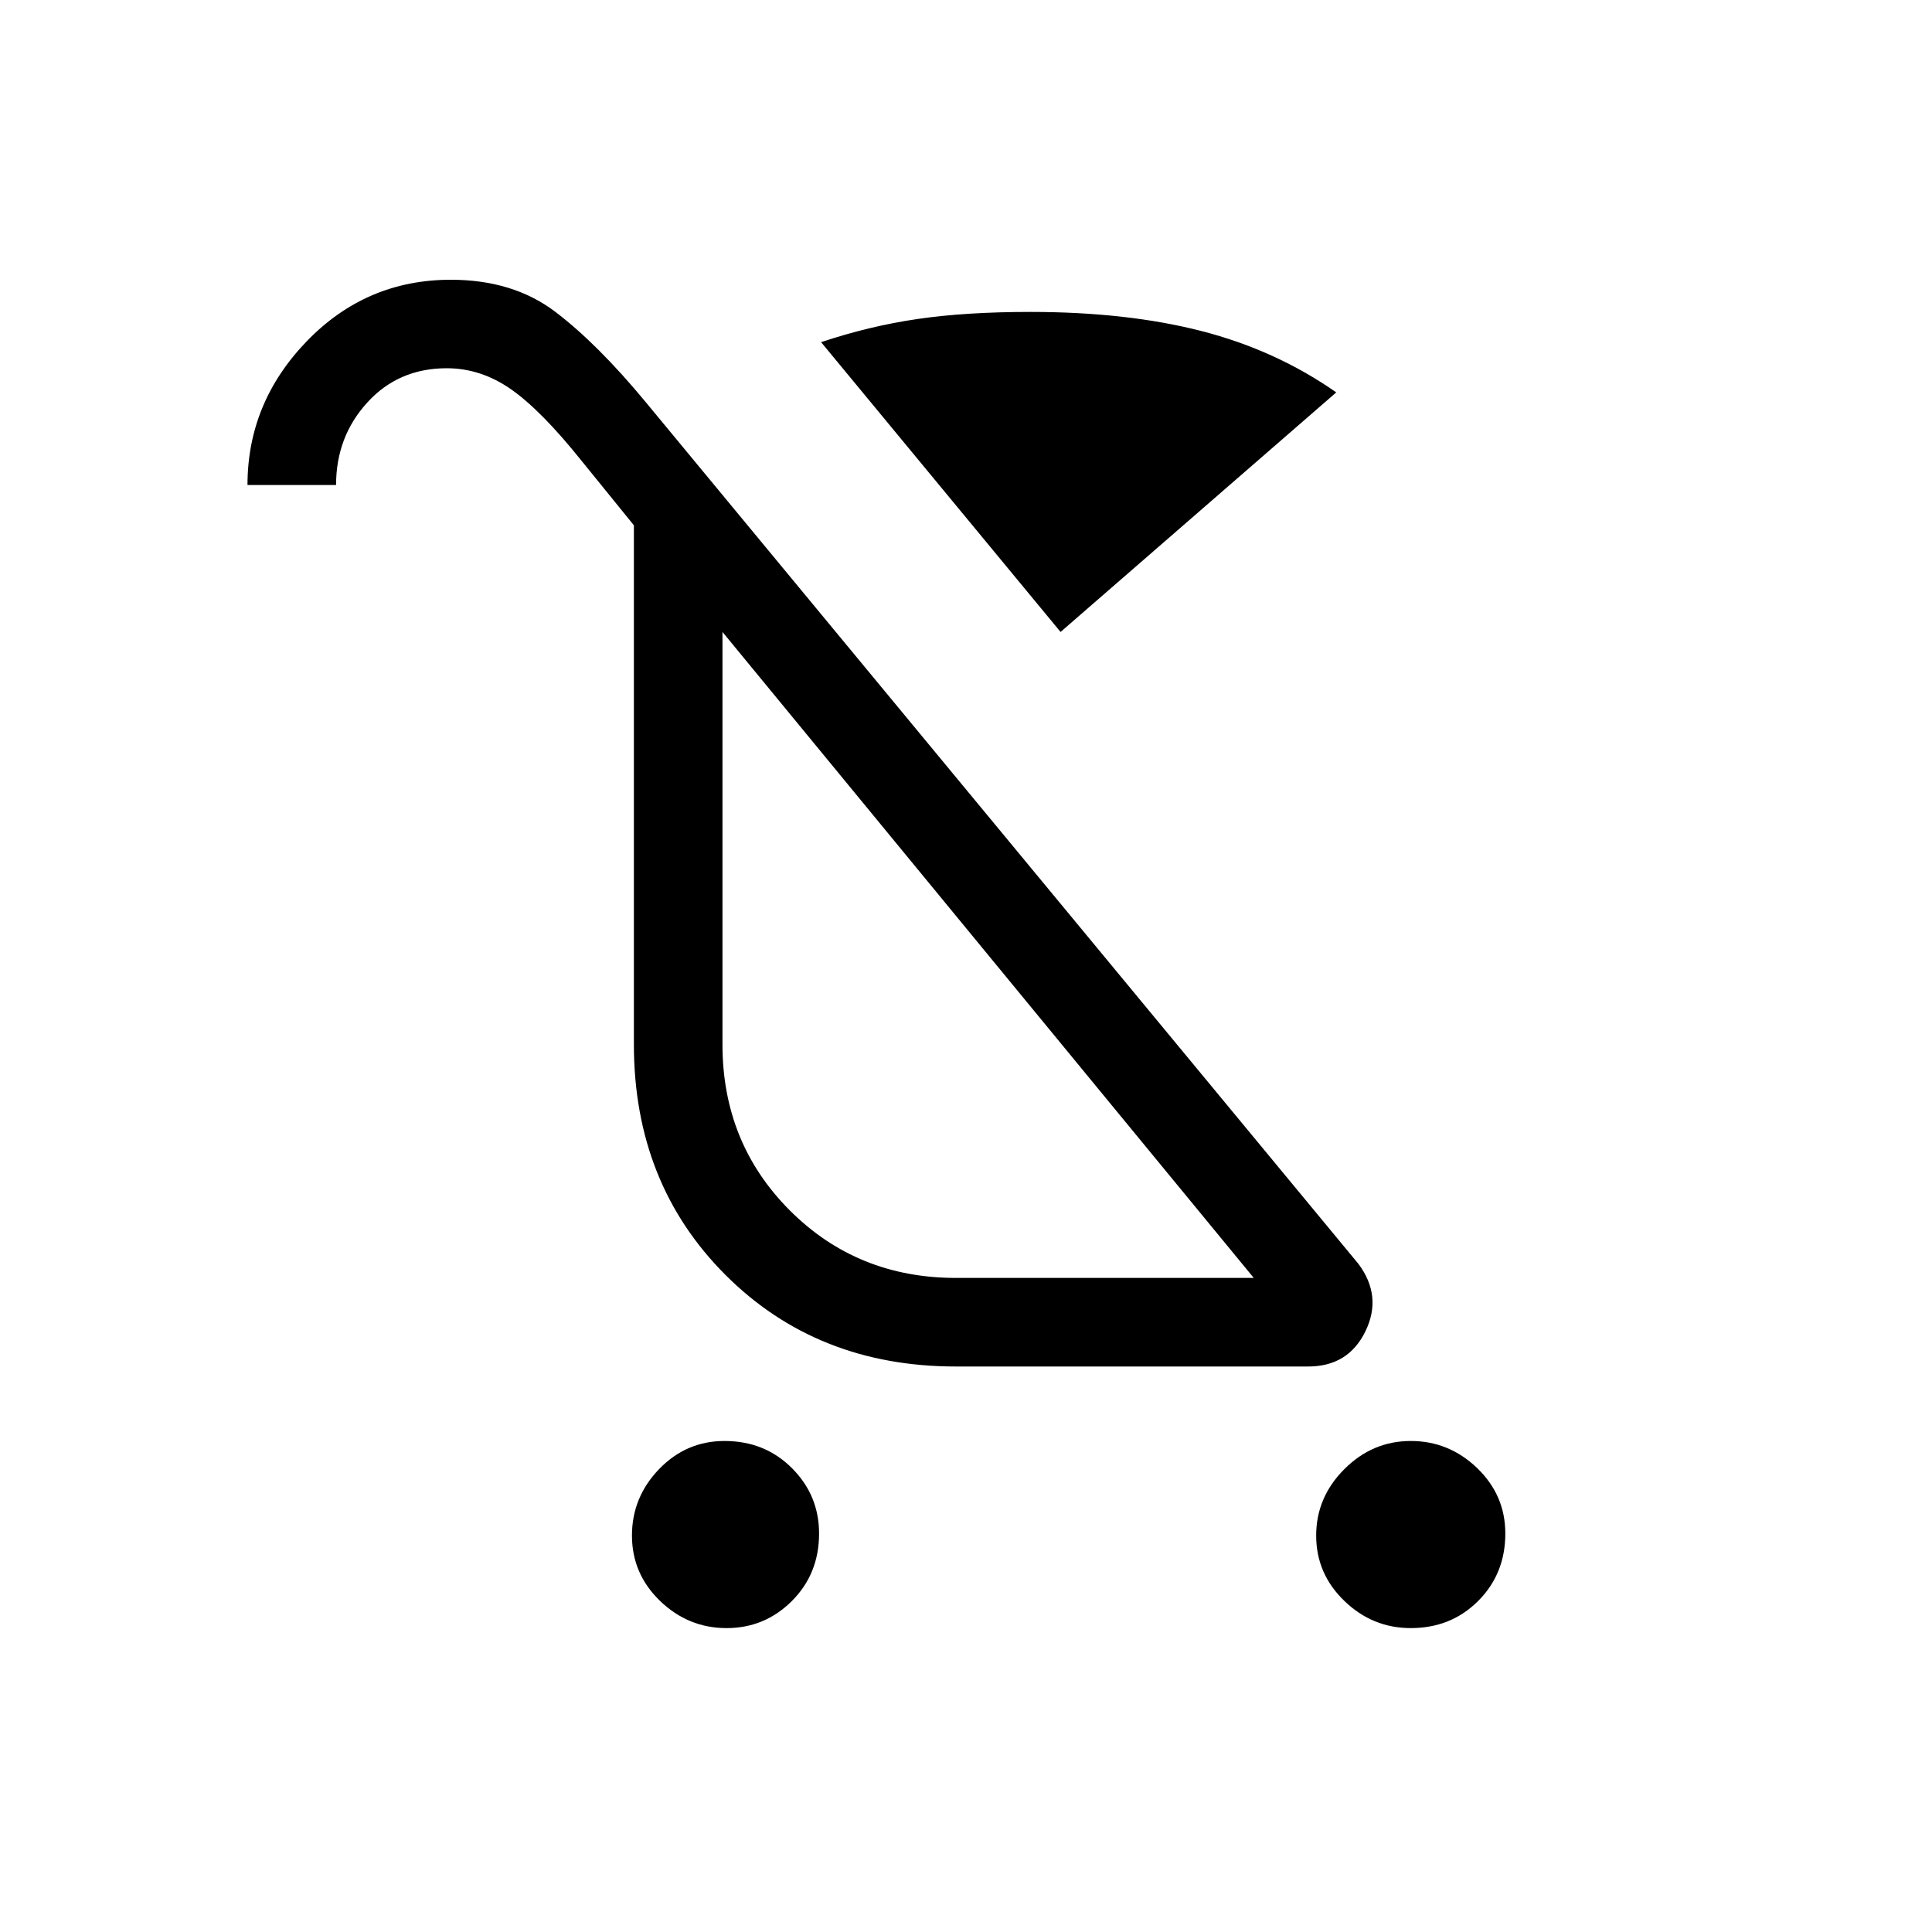 <svg xmlns="http://www.w3.org/2000/svg" height="20" width="20"><path d="M7.521 16.854q-.396 0-.688-.281-.291-.281-.291-.677t.281-.688q.281-.291.677-.291.417 0 .698.281.281.281.281.677 0 .417-.281.698-.281.281-.677.281Zm7.083 0q-.396 0-.687-.281-.292-.281-.292-.677t.292-.688q.291-.291.687-.291.396 0 .688.281.291.281.291.677 0 .417-.281.698-.281.281-.698.281ZM10.979 6.542l-2.479-3q.5-.167 1-.24.5-.073 1.167-.073 1 0 1.771.198.77.198 1.395.635Zm-1.083 7.604q-1.438 0-2.386-.948-.948-.948-.948-2.386V5.438l-.541-.667q-.417-.521-.729-.74-.313-.219-.667-.219-.5 0-.823.355-.323.354-.323.854h-.917q0-.854.615-1.49.615-.635 1.49-.635.645 0 1.083.333.438.333.938.938l7.374 8.916q.25.334.073.698-.177.365-.593.365Zm0-.917h3.083l-5.5-6.687v4.27q0 1.021.698 1.719.698.698 1.719.698Zm.333-3.354Z"/></svg>